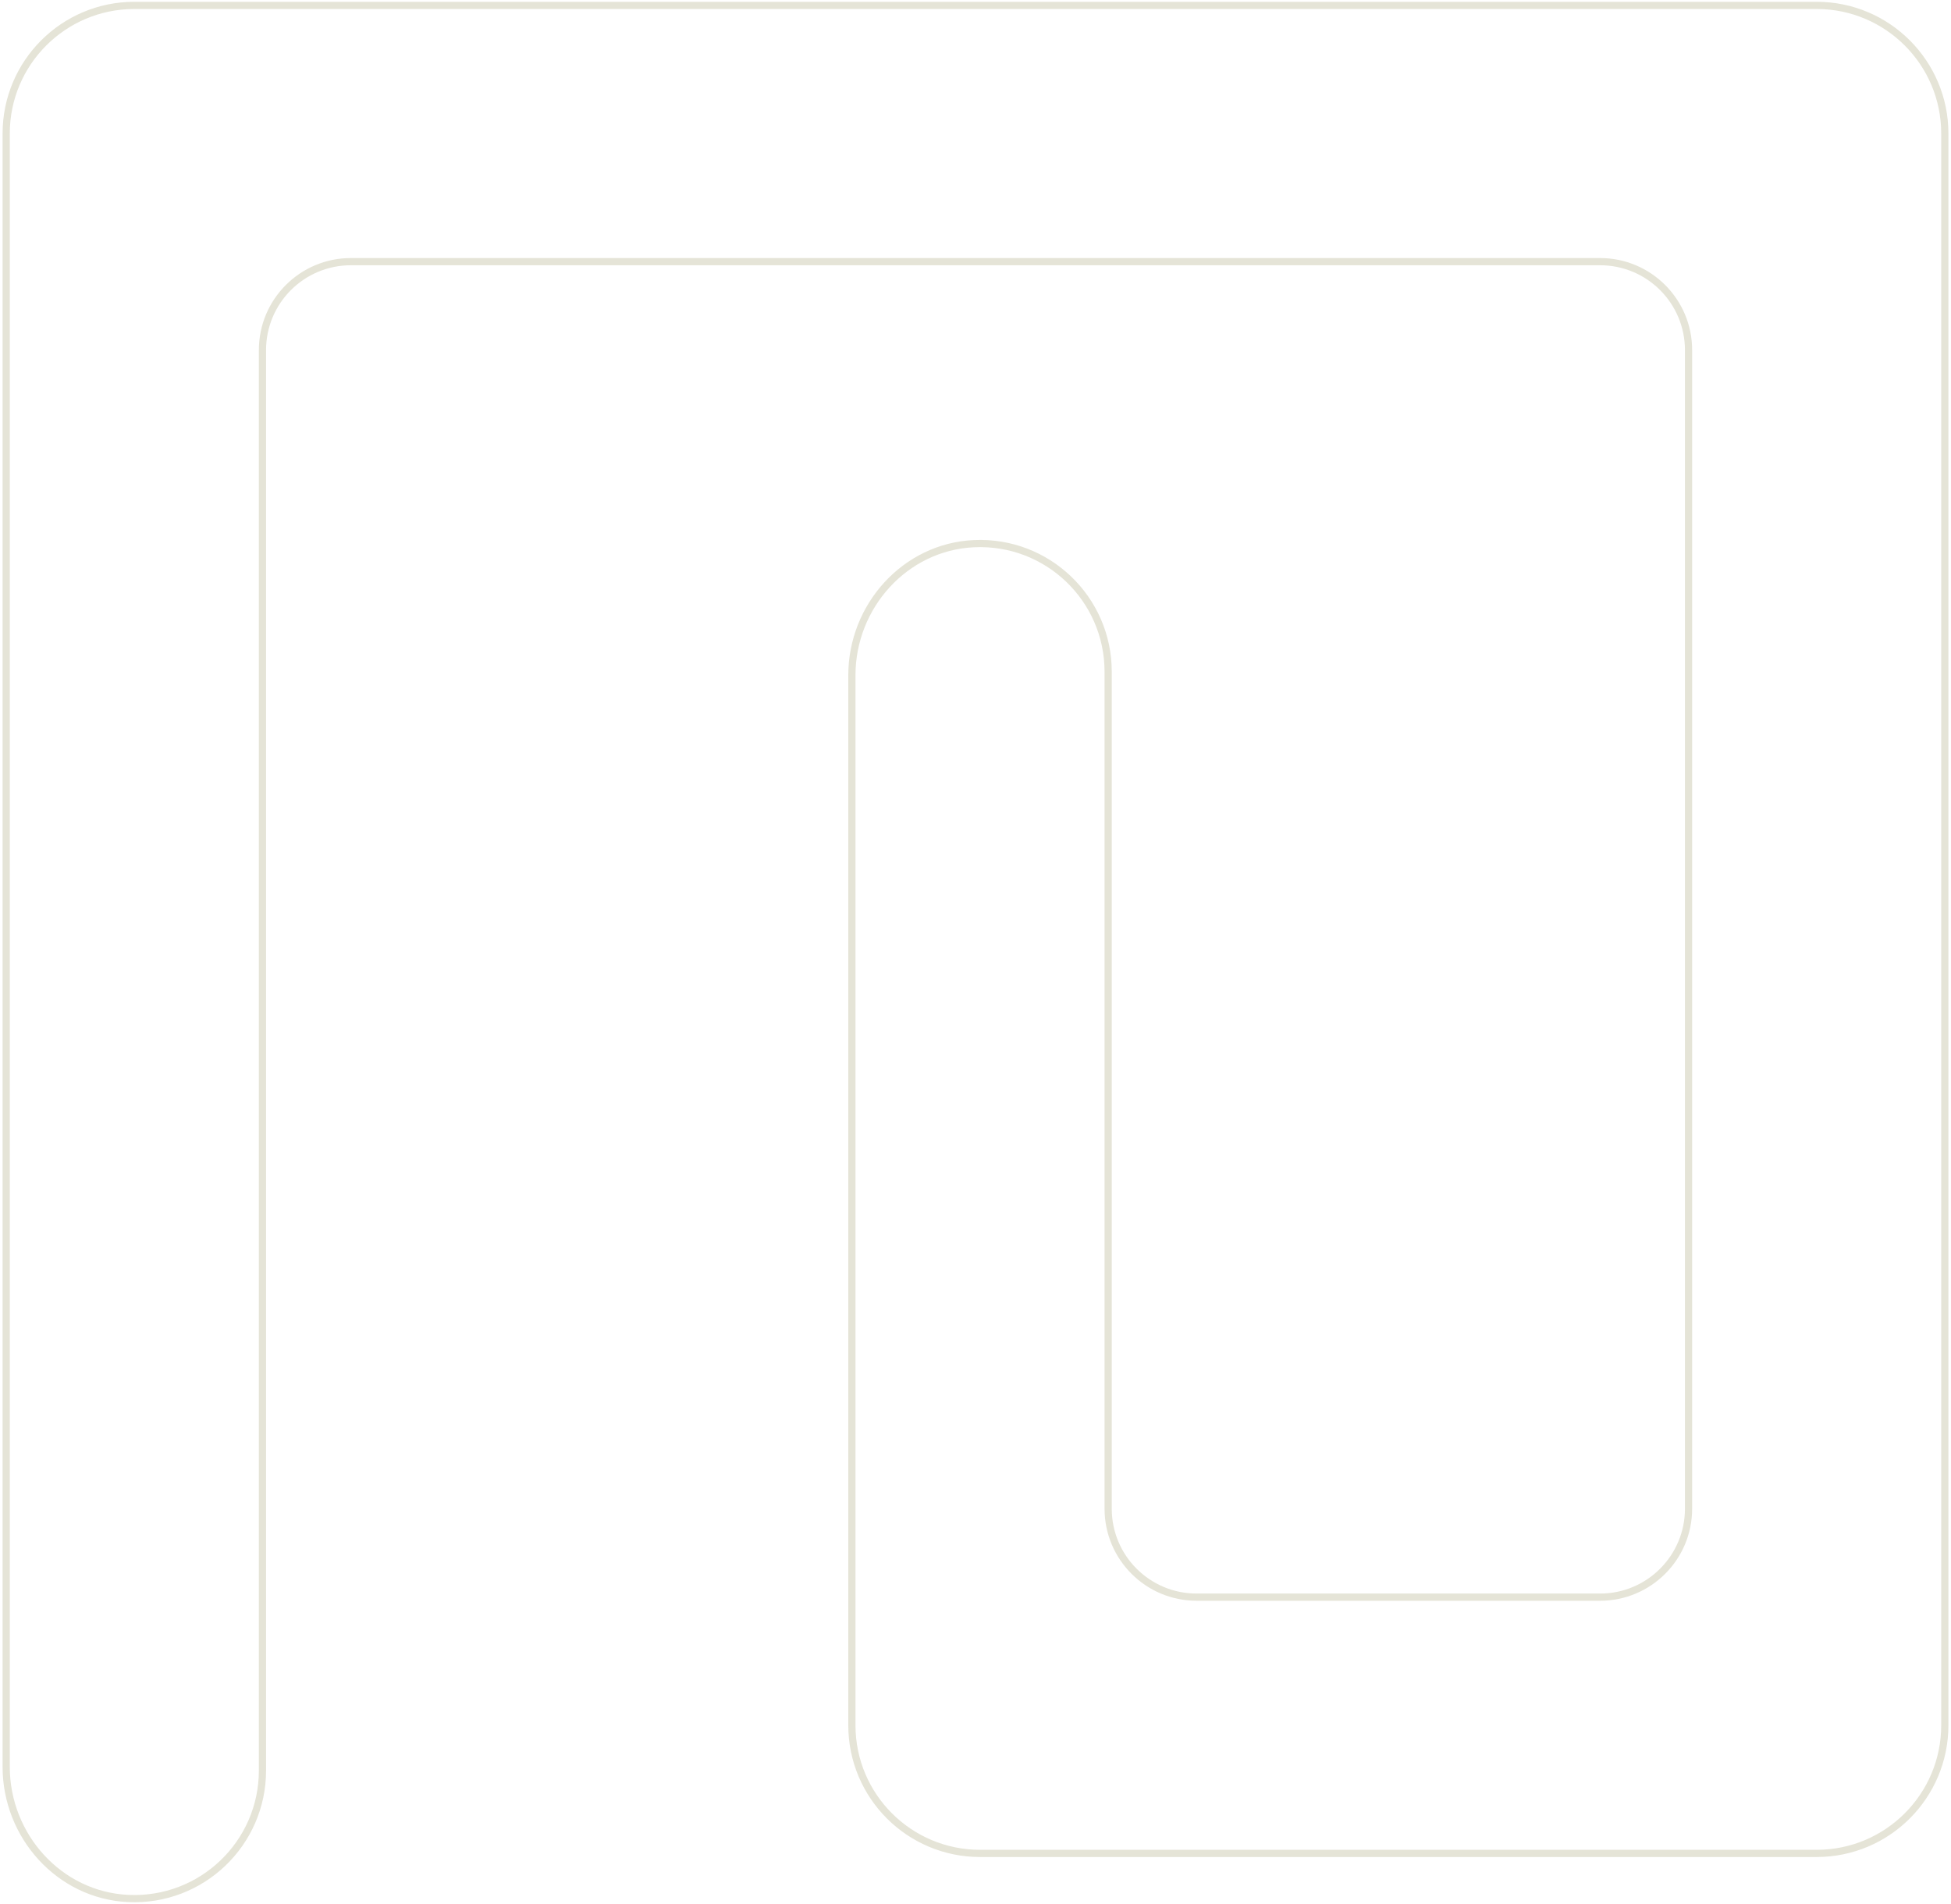 <?xml version="1.0" encoding="UTF-8"?>
<svg width="542px" height="529px" viewBox="0 0 542 529" version="1.1" xmlns="http://www.w3.org/2000/svg" xmlns:xlink="http://www.w3.org/1999/xlink">
    <title>Group 3</title>
    <g id="Page-1" stroke="none" stroke-width="1" fill="none" fill-rule="evenodd">
        <g id="Hiero-Homepage---R2-Bio" transform="translate(-569, -1497)" stroke="#E5E4D7" stroke-width="2">
            <g id="Group-3" transform="translate(570.719, 1498.5)">
                <path d="M33.875,525.959 C14.728,525.058 0,508.566 0,489.397 L0,35.597 C0,15.939 15.936,0 35.597,0 L502.966,0 C522.624,0 538.563,15.939 538.563,35.597 L538.563,477.839 C538.563,497.499 522.624,513.436 502.966,513.436 L270.536,513.436 C250.878,513.436 234.939,497.499 234.939,477.839 L234.939,186.111 C234.939,166.944 249.67,150.451 268.817,149.548 C289.258,148.587 306.133,164.875 306.133,185.105 L306.133,417.668 C306.133,431.24 317.135,442.241 330.707,442.241 L442.795,442.241 C456.367,442.241 467.369,431.24 467.369,417.668 L467.369,95.768 C467.369,82.196 456.367,71.194 442.795,71.194 L95.768,71.194 C82.196,71.194 71.194,82.196 71.194,95.768 L71.194,490.402 C71.194,510.633 54.317,526.923 33.875,525.959" id="Fill-1"></path>
            </g>
        </g>
    </g>
</svg>